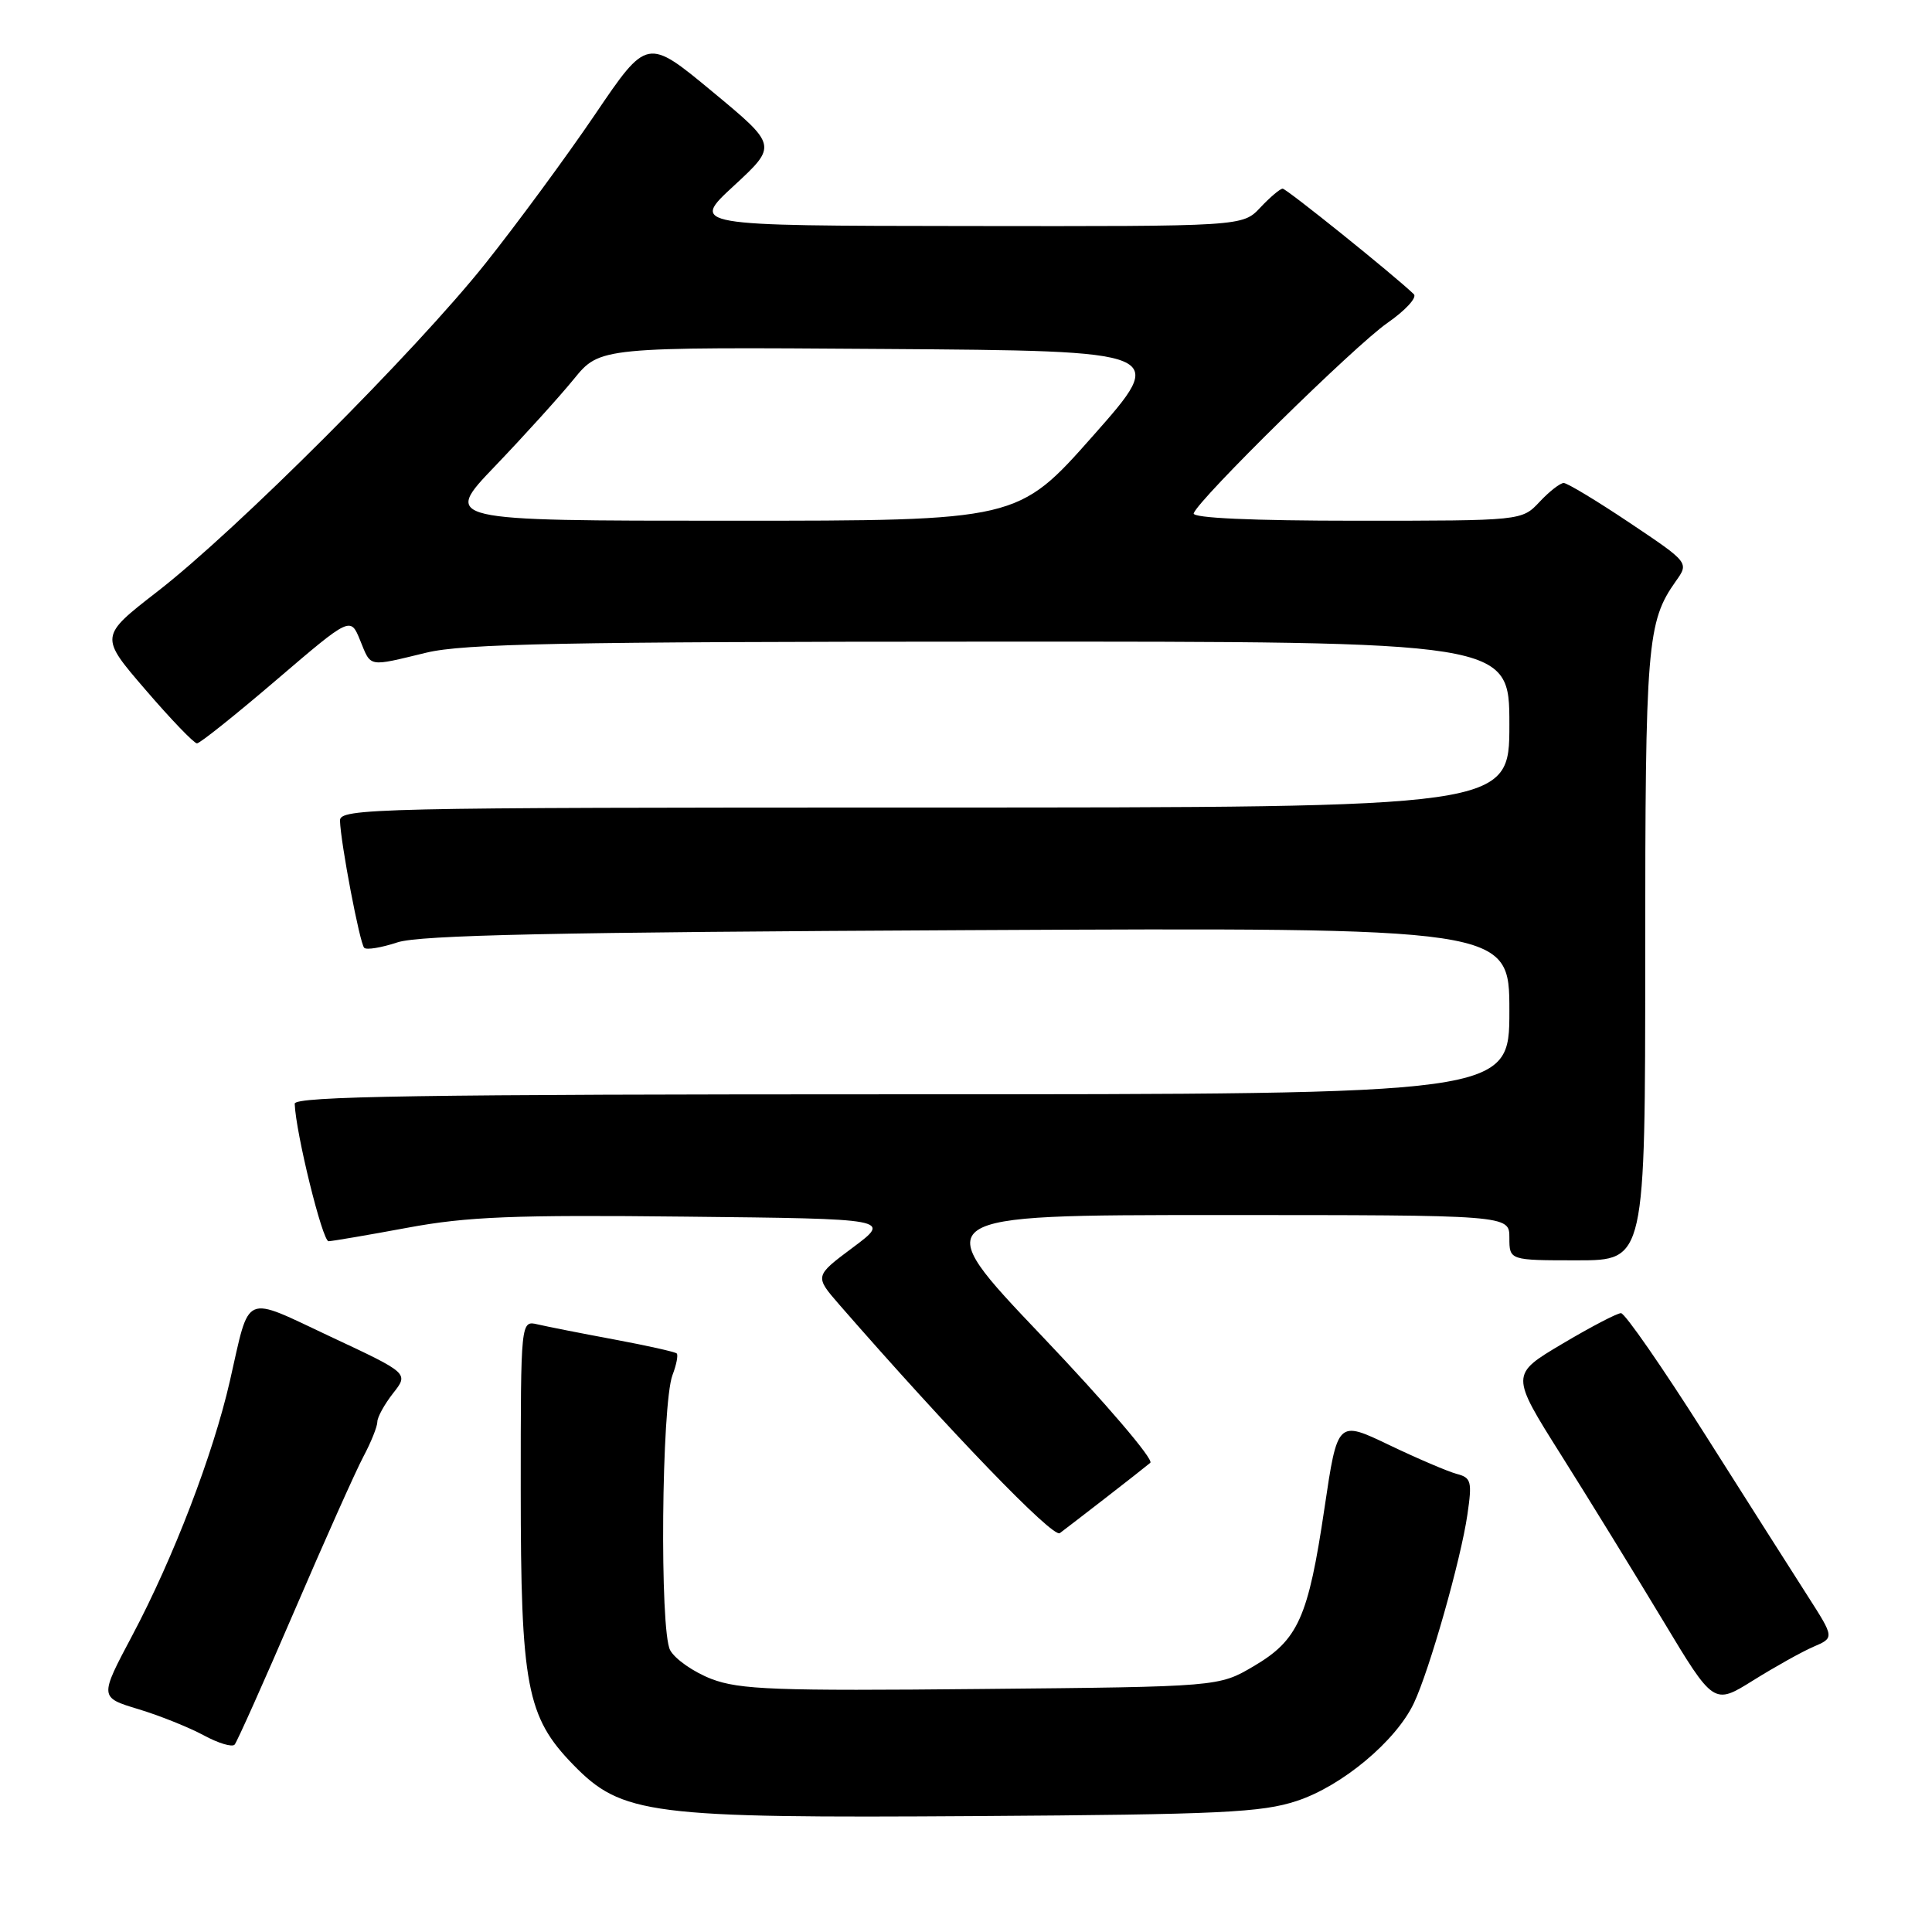 <?xml version="1.0" encoding="UTF-8" standalone="no"?>
<!DOCTYPE svg PUBLIC "-//W3C//DTD SVG 1.1//EN" "http://www.w3.org/Graphics/SVG/1.1/DTD/svg11.dtd" >
<svg xmlns="http://www.w3.org/2000/svg" xmlns:xlink="http://www.w3.org/1999/xlink" version="1.1" viewBox="0 0 256 256">
 <g >
 <path fill="currentColor"
d=" M 171.84 238.63 C 177.83 236.66 184.97 230.69 187.34 225.69 C 189.40 221.35 193.58 206.65 194.44 200.68 C 195.08 196.30 194.95 195.80 193.02 195.30 C 191.86 194.99 187.83 193.27 184.07 191.47 C 177.23 188.19 177.23 188.19 175.50 199.84 C 173.35 214.35 172.02 217.31 166.12 220.78 C 161.50 223.50 161.50 223.50 130.04 223.80 C 102.78 224.07 97.99 223.89 94.27 222.47 C 91.91 221.56 89.45 219.85 88.80 218.66 C 87.39 216.08 87.65 186.05 89.11 182.20 C 89.63 180.84 89.88 179.55 89.67 179.34 C 89.46 179.13 85.74 178.30 81.40 177.49 C 77.05 176.68 72.49 175.78 71.25 175.49 C 69.00 174.96 69.00 174.96 69.00 197.30 C 69.00 223.34 69.78 227.48 75.92 233.80 C 82.40 240.47 85.99 240.93 129.50 240.64 C 161.73 240.43 167.19 240.17 171.84 238.63 Z  M 38.99 213.50 C 43.01 204.15 47.13 194.93 48.15 193.01 C 49.17 191.10 50.00 189.02 50.00 188.40 C 50.00 187.78 50.94 186.08 52.08 184.62 C 54.17 181.97 54.17 181.97 43.83 177.13 C 32.05 171.60 33.17 171.11 30.46 182.99 C 28.23 192.75 22.98 206.43 17.53 216.70 C 13.17 224.91 13.17 224.91 18.33 226.47 C 21.18 227.33 25.07 228.90 27.00 229.94 C 28.93 230.99 30.77 231.54 31.09 231.17 C 31.41 230.80 34.97 222.85 38.99 213.50 Z  M 240.28 218.21 C 243.07 217.01 243.07 217.01 239.53 211.48 C 237.58 208.44 231.43 198.76 225.86 189.97 C 220.29 181.19 215.31 174.00 214.79 174.00 C 214.27 174.00 210.77 175.83 207.00 178.07 C 200.14 182.14 200.14 182.14 206.87 192.82 C 210.57 198.69 216.63 208.55 220.34 214.71 C 227.08 225.92 227.08 225.92 232.29 222.67 C 235.16 220.88 238.75 218.87 240.28 218.21 Z  M 146.50 198.48 C 149.25 196.35 151.91 194.26 152.42 193.83 C 152.92 193.41 146.46 185.85 138.06 177.03 C 122.80 161.00 122.80 161.00 161.40 161.00 C 200.00 161.00 200.00 161.00 200.00 164.00 C 200.00 167.00 200.00 167.00 209.00 167.00 C 218.00 167.00 218.00 167.00 218.00 126.65 C 218.00 85.30 218.24 82.41 222.05 77.02 C 223.81 74.55 223.81 74.55 215.93 69.27 C 211.60 66.37 207.67 64.00 207.20 64.00 C 206.73 64.00 205.29 65.12 204.00 66.50 C 201.65 69.00 201.65 69.00 179.74 69.00 C 165.91 69.00 157.96 68.64 158.17 68.02 C 158.81 66.14 179.54 45.77 183.84 42.79 C 186.23 41.13 187.80 39.42 187.34 38.98 C 184.60 36.36 170.47 25.00 169.96 25.00 C 169.62 25.00 168.29 26.13 167.00 27.50 C 164.65 30.00 164.65 30.00 128.08 29.95 C 91.50 29.91 91.50 29.91 97.26 24.60 C 103.01 19.28 103.01 19.28 94.38 12.13 C 85.75 4.98 85.75 4.98 78.83 15.19 C 75.02 20.80 68.48 29.69 64.29 34.95 C 55.06 46.53 31.29 70.31 20.82 78.41 C 13.19 84.33 13.19 84.33 19.29 91.41 C 22.64 95.31 25.71 98.50 26.10 98.50 C 26.49 98.50 31.22 94.72 36.62 90.10 C 46.44 81.70 46.44 81.70 47.72 84.85 C 49.20 88.47 48.67 88.37 56.50 86.48 C 61.44 85.29 74.69 85.03 131.25 85.02 C 200.00 85.00 200.00 85.00 200.00 96.00 C 200.00 107.00 200.00 107.00 122.50 107.00 C 49.34 107.00 45.00 107.10 45.05 108.75 C 45.14 111.71 47.67 125.01 48.26 125.59 C 48.56 125.90 50.54 125.57 52.66 124.87 C 55.58 123.90 73.61 123.52 128.25 123.25 C 200.00 122.90 200.00 122.90 200.00 133.95 C 200.00 145.00 200.00 145.00 119.50 145.00 C 55.74 145.00 39.01 145.26 39.05 146.25 C 39.19 150.13 42.73 164.50 43.54 164.47 C 44.07 164.45 48.77 163.65 54.00 162.68 C 61.91 161.21 68.07 160.96 90.80 161.21 C 118.10 161.50 118.10 161.50 113.01 165.30 C 107.93 169.09 107.93 169.09 111.21 172.87 C 125.87 189.68 139.52 203.83 140.43 203.15 C 141.02 202.71 143.75 200.61 146.50 198.48 Z  M 65.61 61.75 C 69.43 57.76 74.12 52.58 76.03 50.24 C 79.50 45.98 79.50 45.98 117.14 46.24 C 154.78 46.50 154.78 46.50 144.83 57.75 C 134.87 69.00 134.87 69.00 96.77 69.00 C 58.66 69.00 58.66 69.00 65.61 61.75 Z "/>
</g>
</svg>